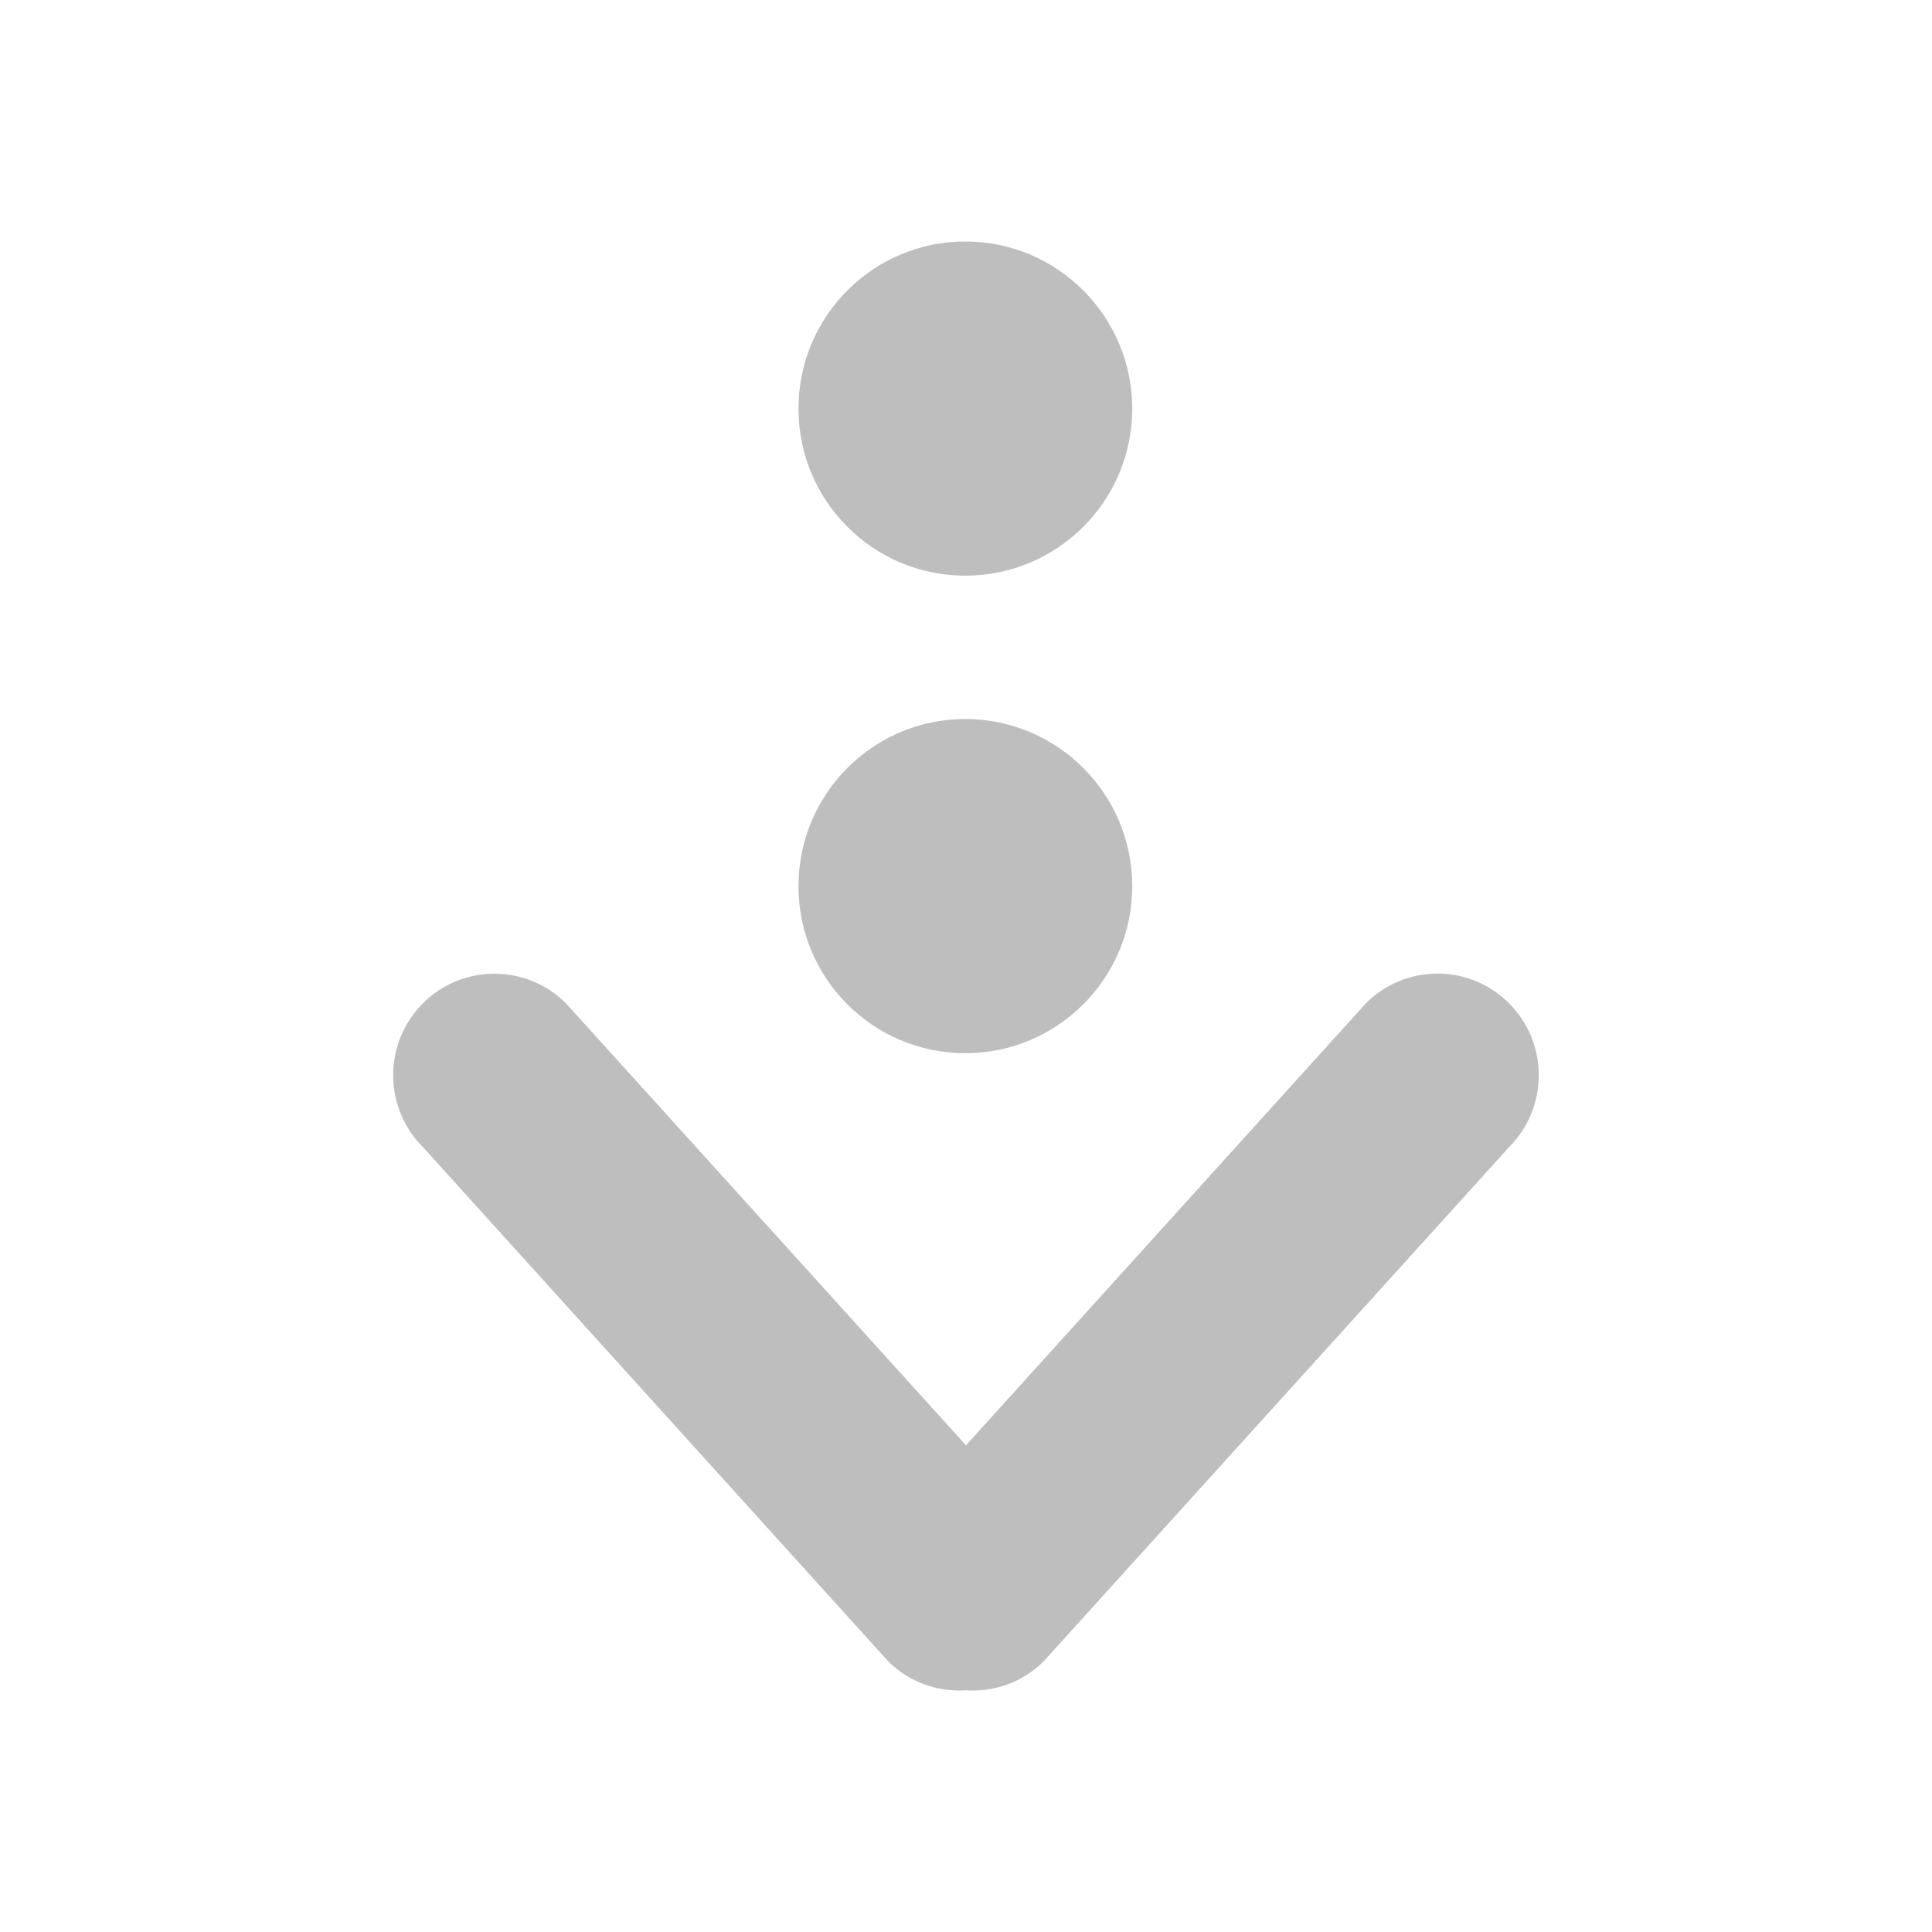 <svg height="24" width="24" xmlns="http://www.w3.org/2000/svg"><path d="m11.991 3c-1.145 0-2.072.93-2.072 2.077 0 1.146.927 2.074 2.072 2.074 1.145 0 2.074-.928 2.074-2.074 0-1.147-.929-2.077-2.074-2.077zm0 5.932c-1.145 0-2.072.93-2.072 2.077 0 1.146.927 2.074 2.072 2.074 1.145 0 2.074-.928 2.074-2.074 0-1.147-.929-2.077-2.074-2.077zm5.867 3.162c-.322 0-.645.123-.891.37l-4.967 5.49-4.969-5.49c-.246-.246-.567-.368-.889-.368s-.643.121-.889.368c-.492.493-.492 1.292 0 1.785l5.778 6.386c.266.266.621.385.969.363.348.022.701-.097.967-.363l5.78-6.386c.491-.493.491-1.292 0-1.785-.246-.246-.567-.37-.889-.37z" fill="#bebebe"/></svg>
